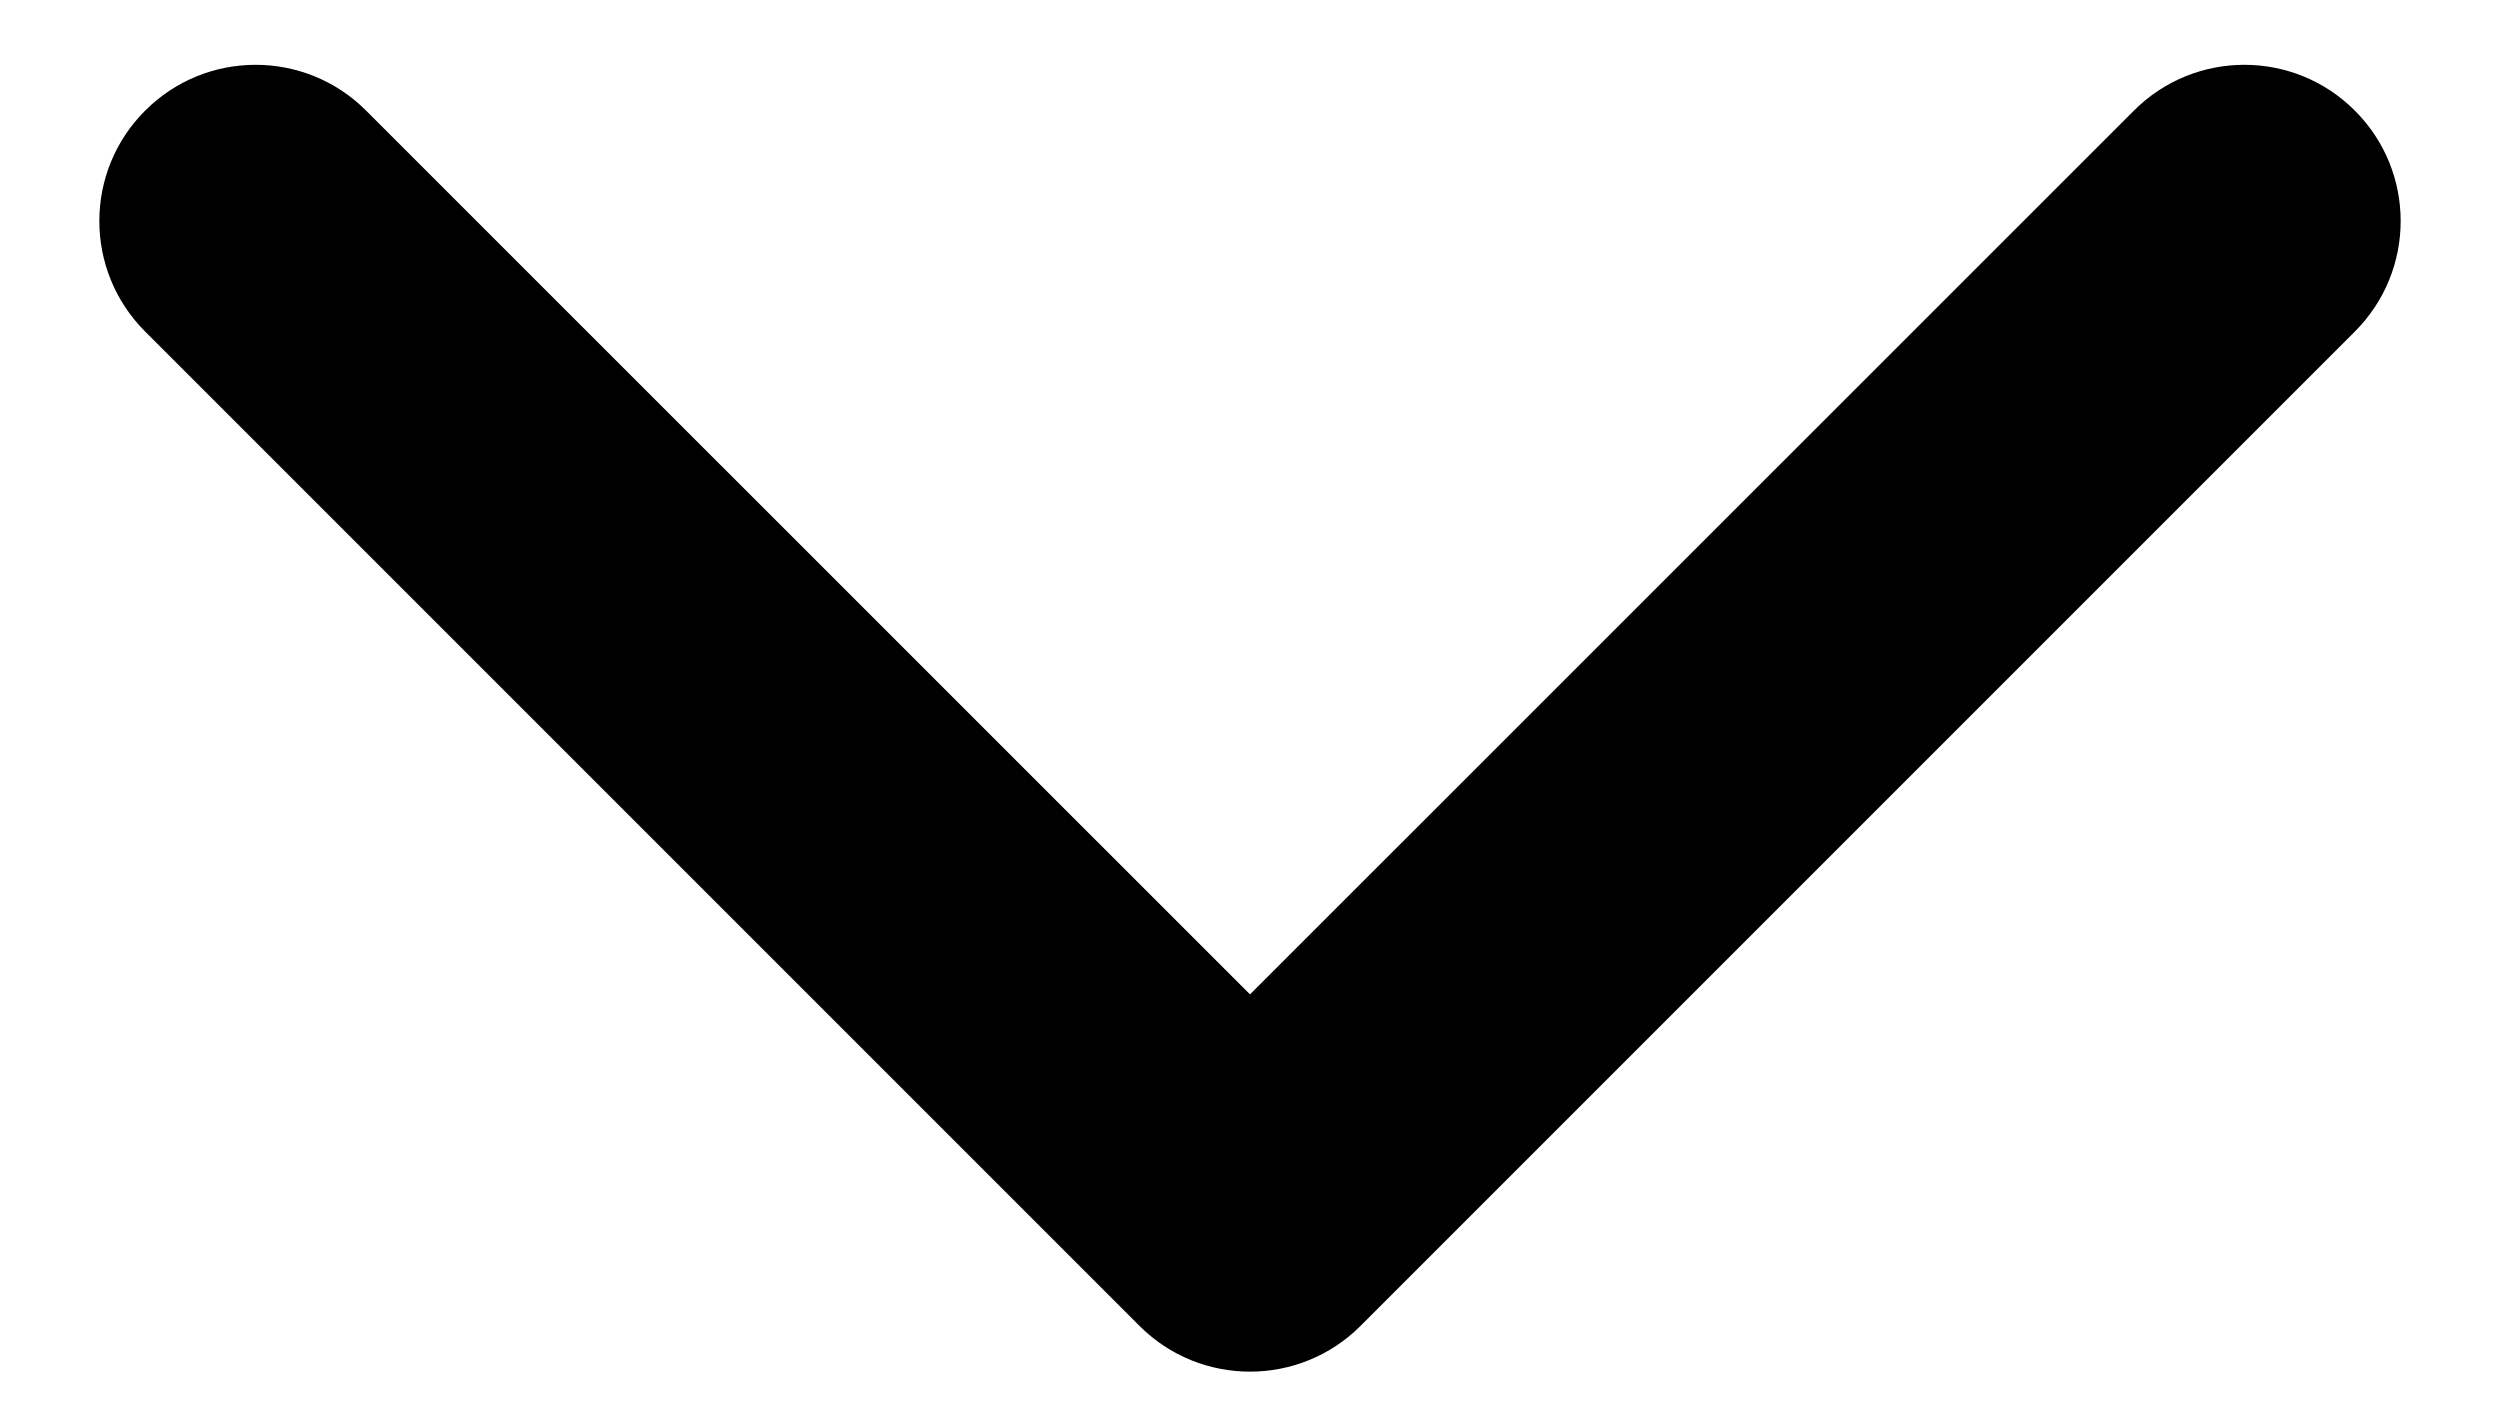 <svg width="16" height="9" viewBox="0 0 16 9" fill="none" xmlns="http://www.w3.org/2000/svg">
<path d="M7.293 8.486C7.683 8.876 8.317 8.876 8.707 8.486L15.071 2.122C15.462 1.731 15.462 1.098 15.071 0.708C14.681 0.317 14.047 0.317 13.657 0.708L8 6.364L2.343 0.708C1.953 0.317 1.319 0.317 0.929 0.708C0.538 1.098 0.538 1.731 0.929 2.122L7.293 8.486ZM7 6.889V7.779H9V6.889H7Z" fill="black"/>
</svg>
